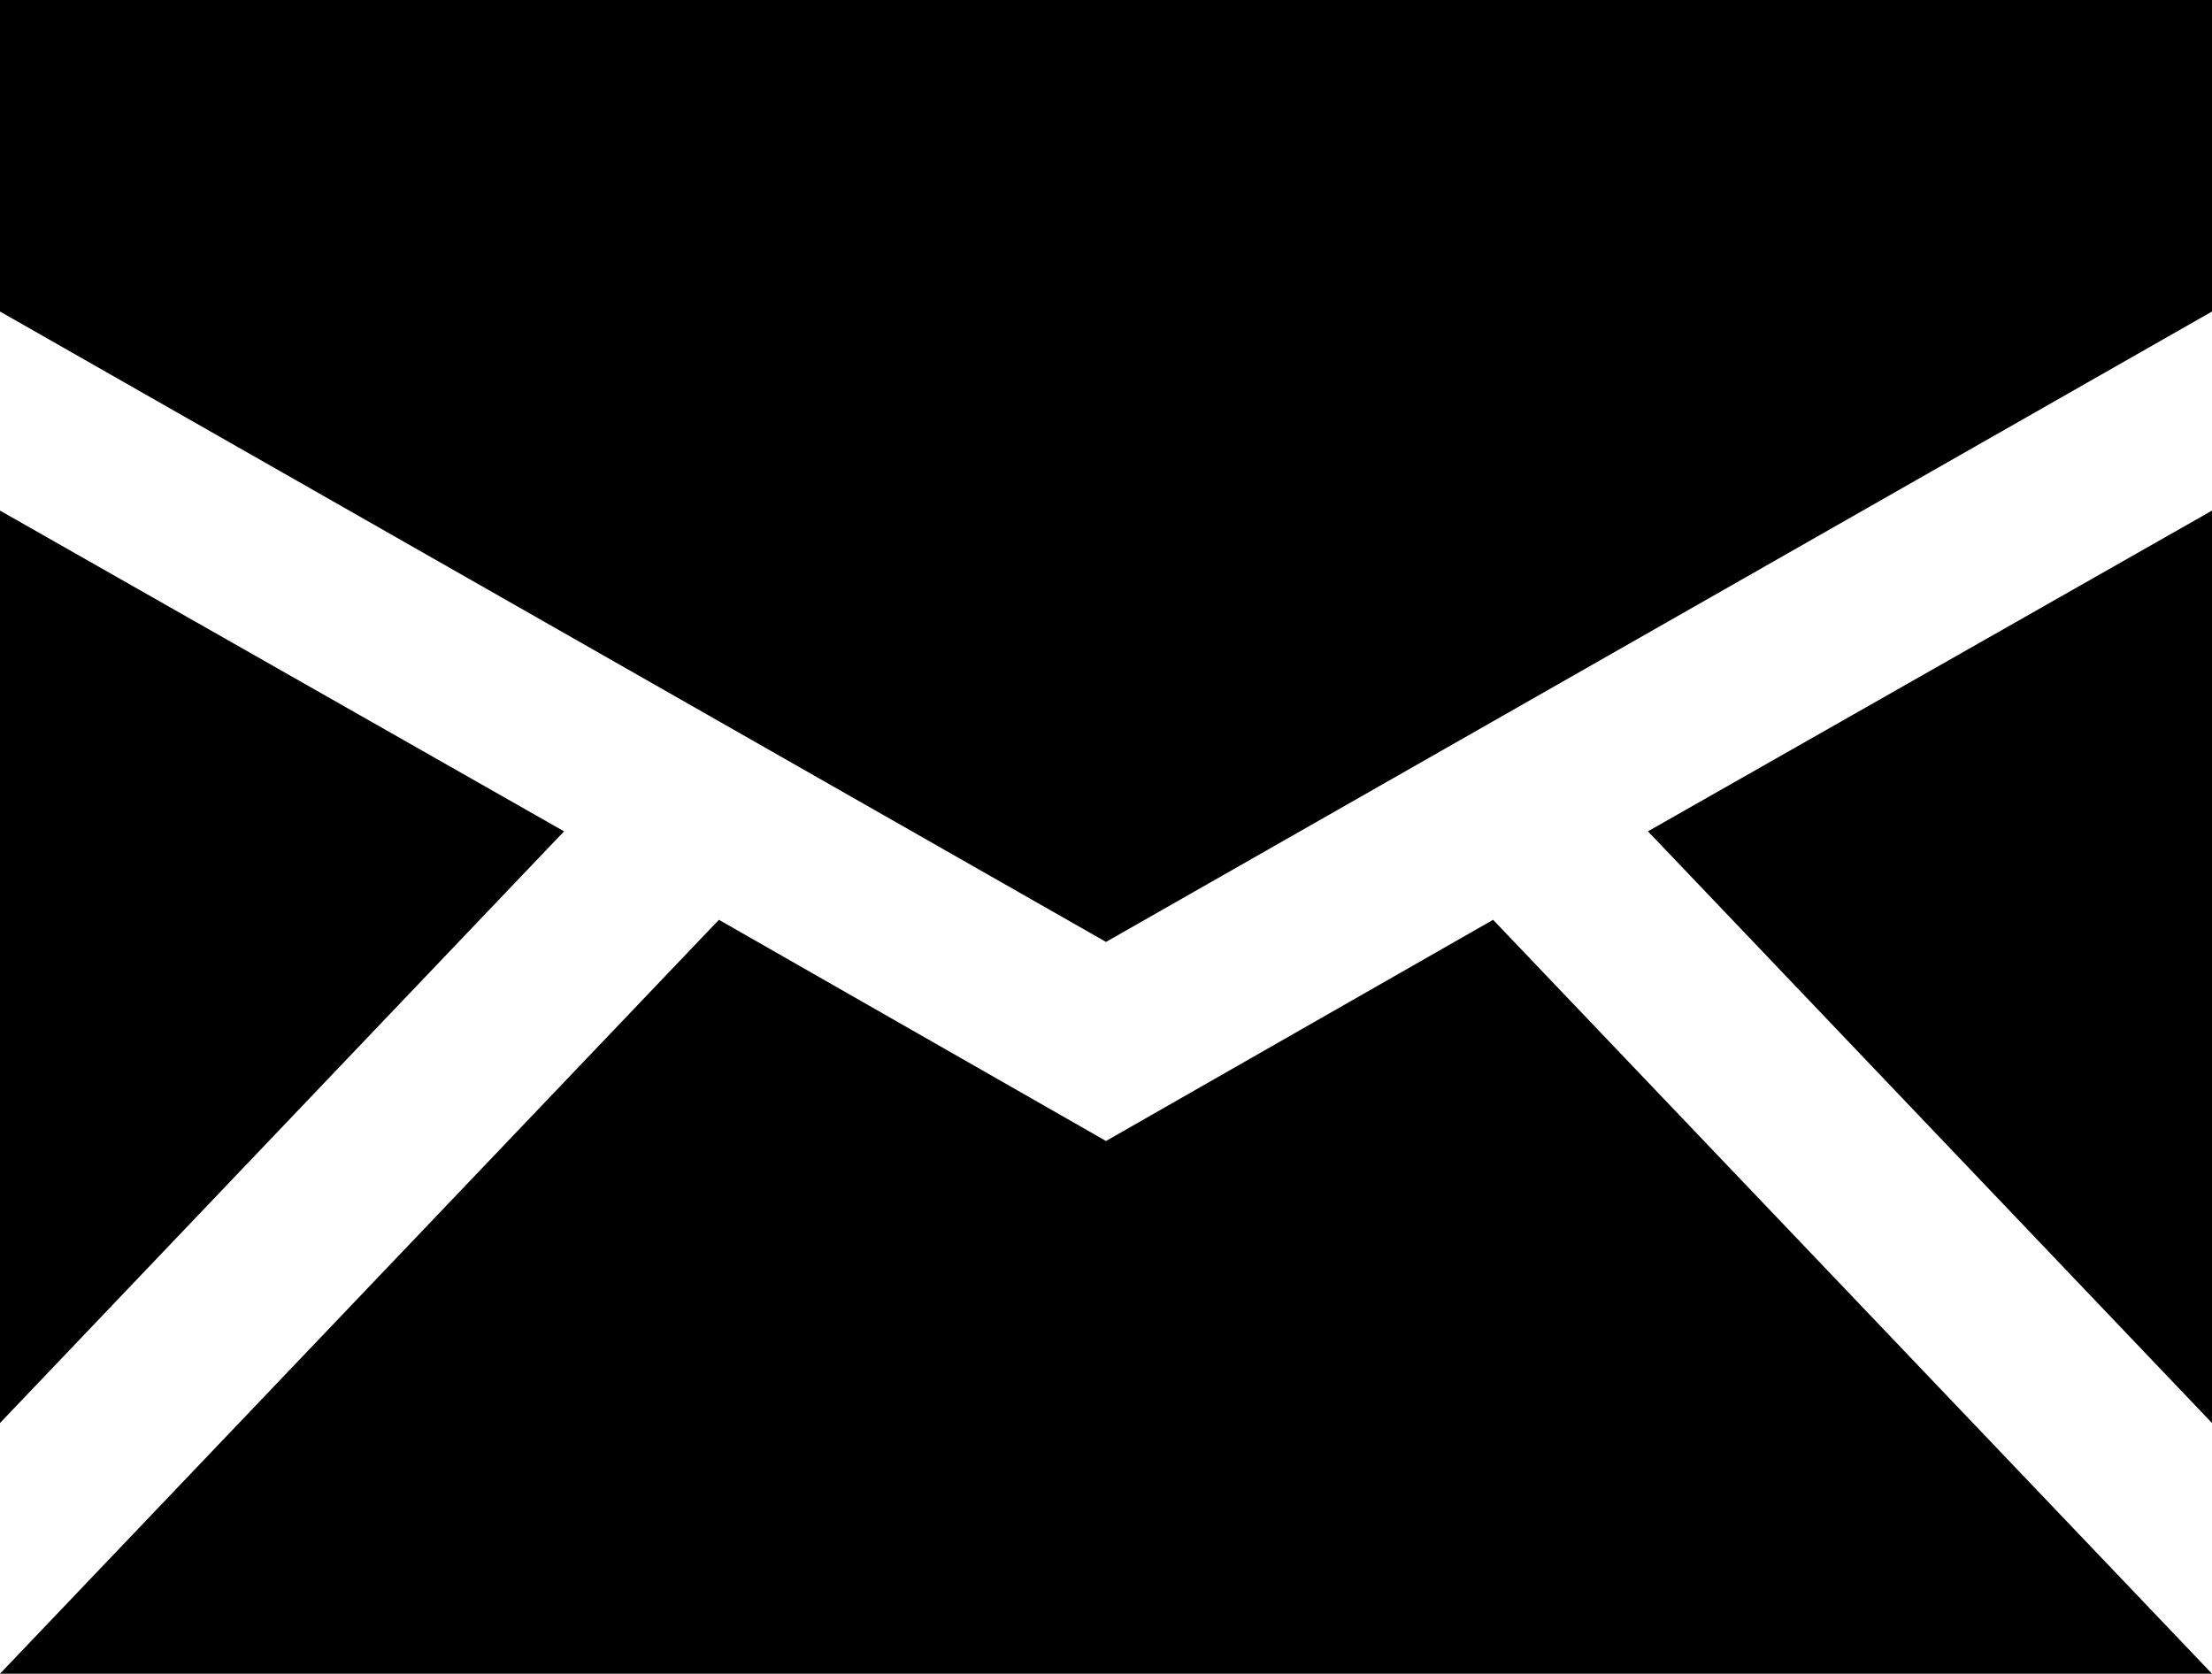 <?xml version="1.0" encoding="UTF-8"?><svg version="1.1" viewBox="0 -45.925 30 22.7" xmlns="http://www.w3.org/2000/svg" xmlns:xlink="http://www.w3.org/1999/xlink"><!--Generated by IJSVG (https://github.com/iconjar/IJSVG)--><path d="M0,-45.925h30v4.225l-15,8.55l-15,-8.55Zm0,6.925l7.65,4.35l-7.65,8.025Zm30,0v12.375l-7.65,-8.025Zm-20.25,5.55l5.25,3l5.25,-3l9.75,10.225h-30Z" fill="#000"></path></svg>